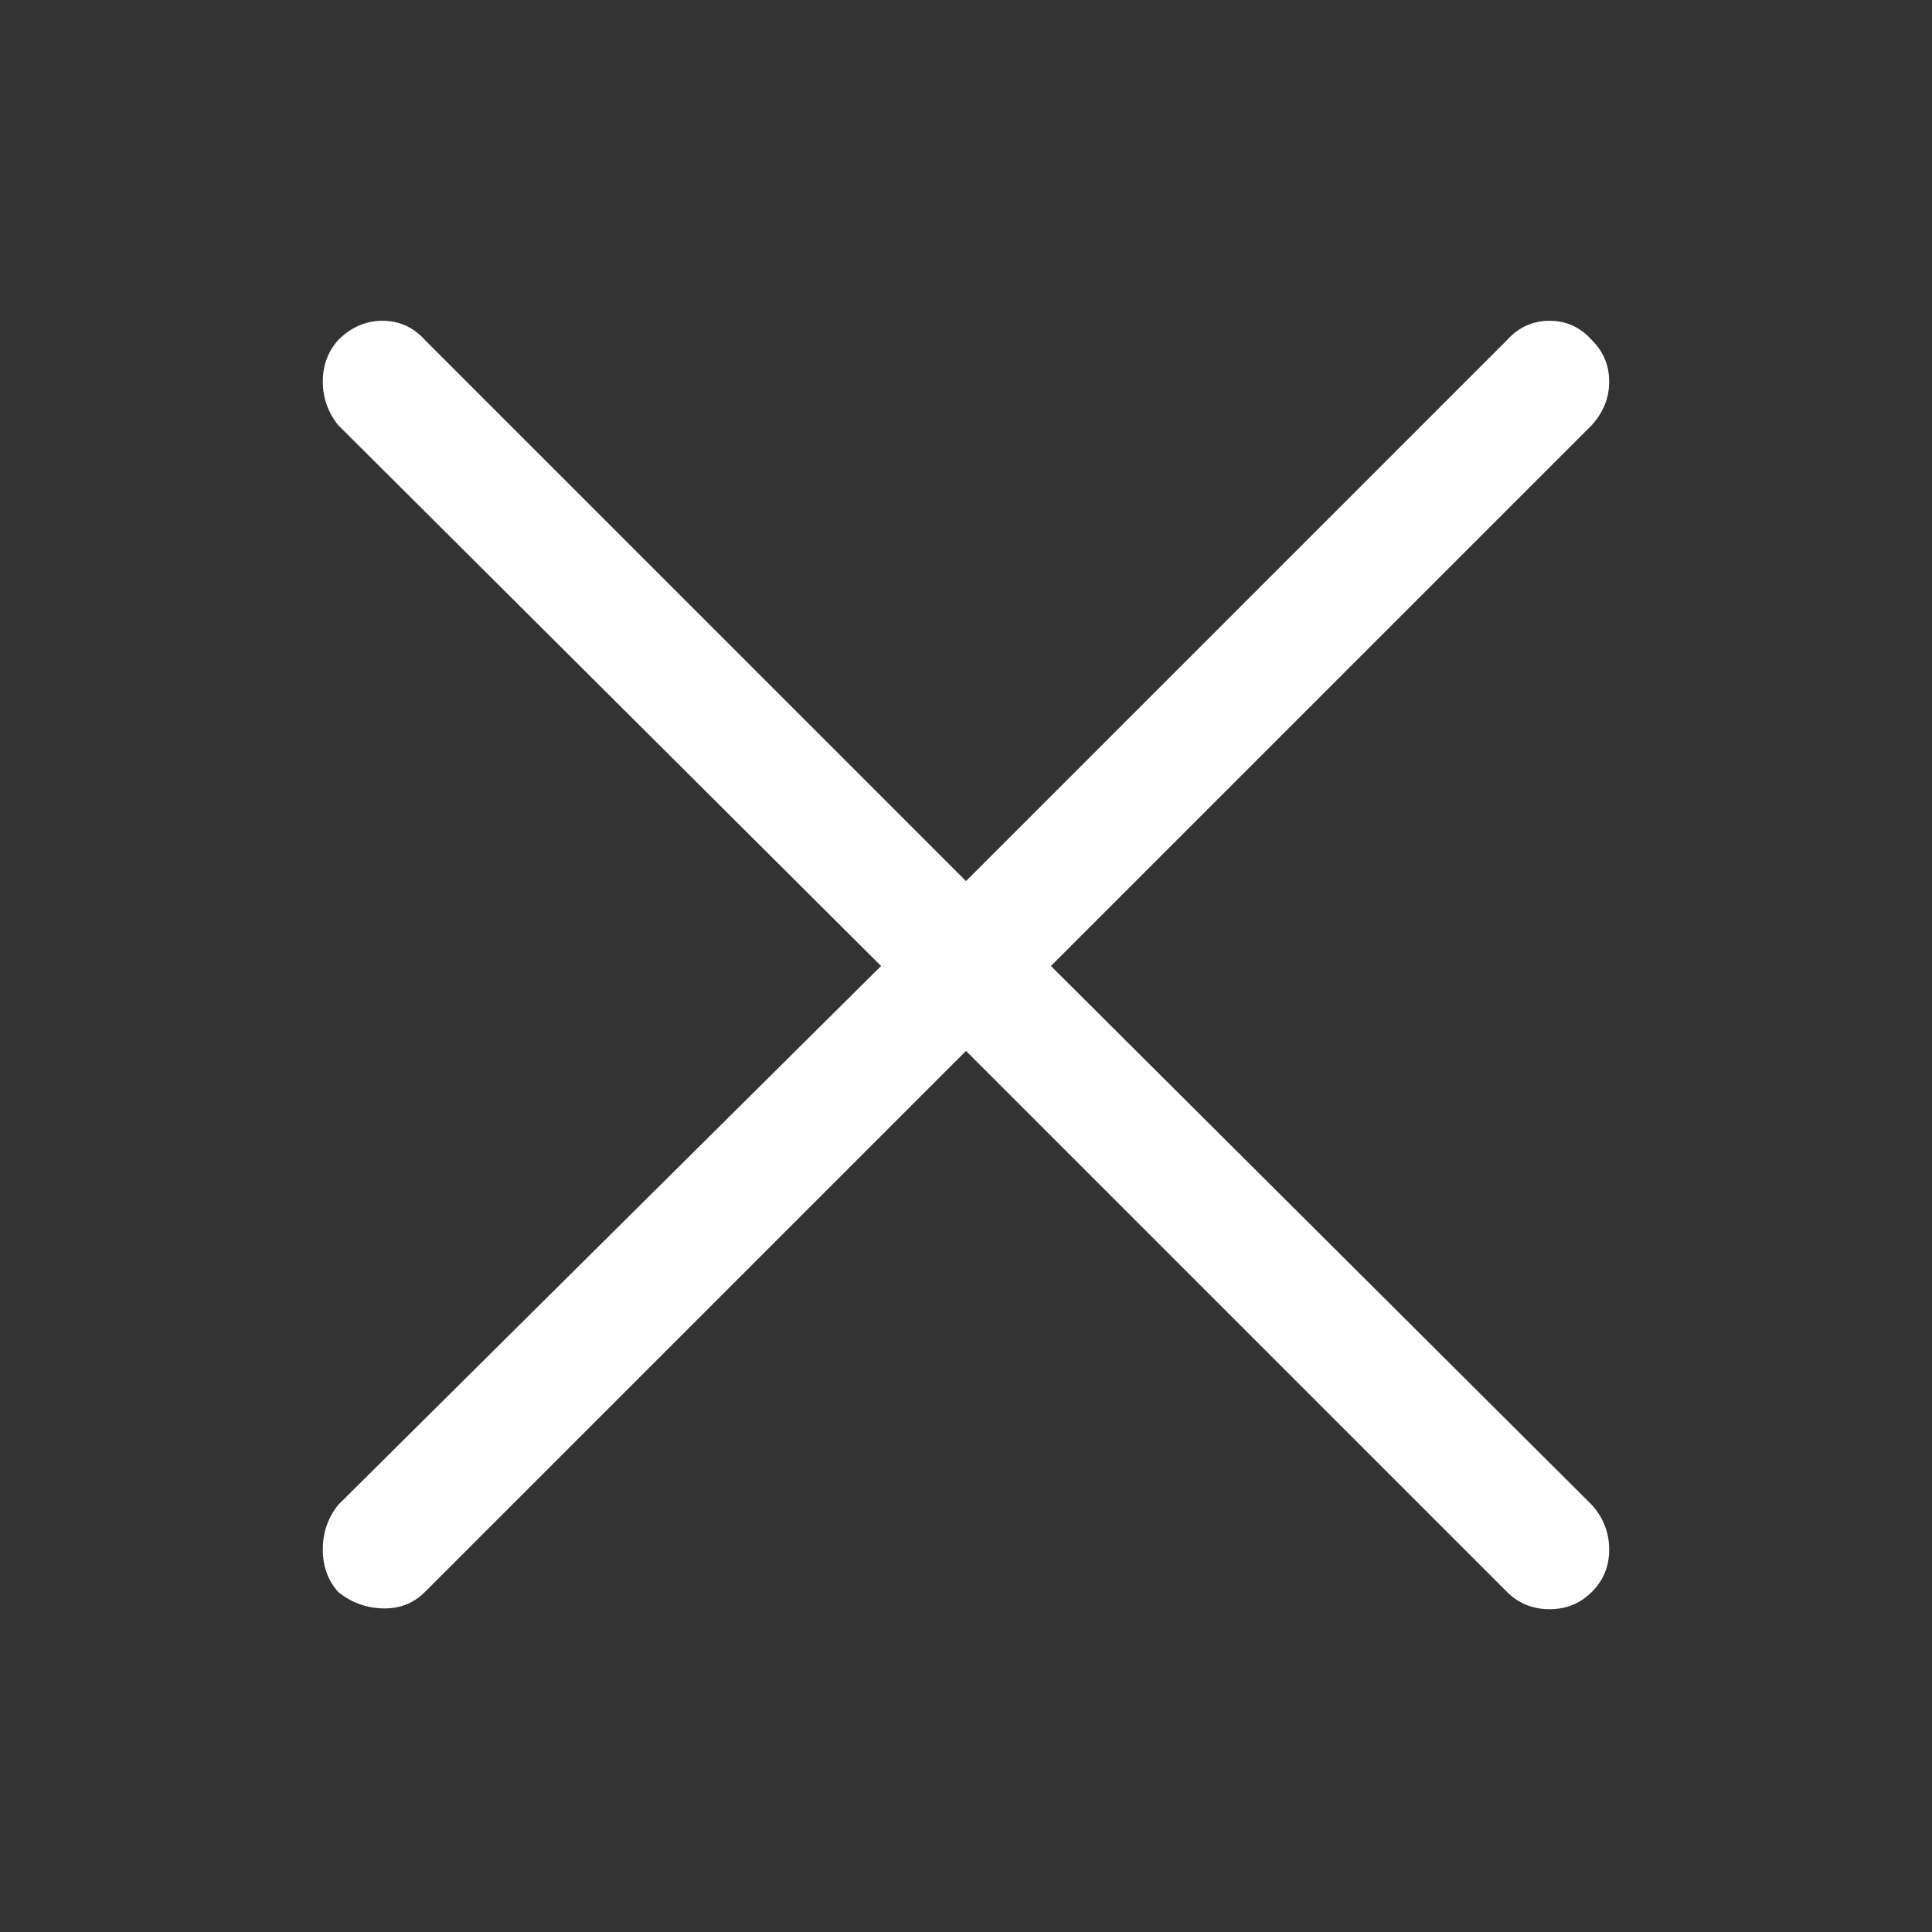<?xml version="1.0" standalone="no"?>
<svg xmlns="http://www.w3.org/2000/svg" width="48" height="48"><rect width="100%" height="100%" fill="#333333" stroke="none"/><rect width="48" height="48" opacity="0"></rect><g><path d="M39.55 10.56Q39.98 10.08 39.98 9.48Q39.98 8.88 39.55 8.45Q39.12 7.97 38.5 7.97Q37.87 7.97 37.44 8.45L24 21.89L10.56 8.45Q10.13 7.97 9.5 7.97Q8.88 7.97 8.4 8.45Q8.02 8.88 8.02 9.48Q8.02 10.08 8.4 10.56L21.89 24L8.4 37.39Q8.02 37.87 8.02 38.5Q8.02 39.12 8.4 39.55Q8.88 39.94 9.5 39.96Q10.13 39.98 10.56 39.55L24 26.11L37.44 39.55Q37.87 39.98 38.5 39.98Q39.12 39.98 39.55 39.55Q39.98 39.12 39.98 38.5Q39.98 37.87 39.55 37.39L26.11 24L39.55 10.56Z" fill="rgba(255,255,255,1)"></path></g></svg>